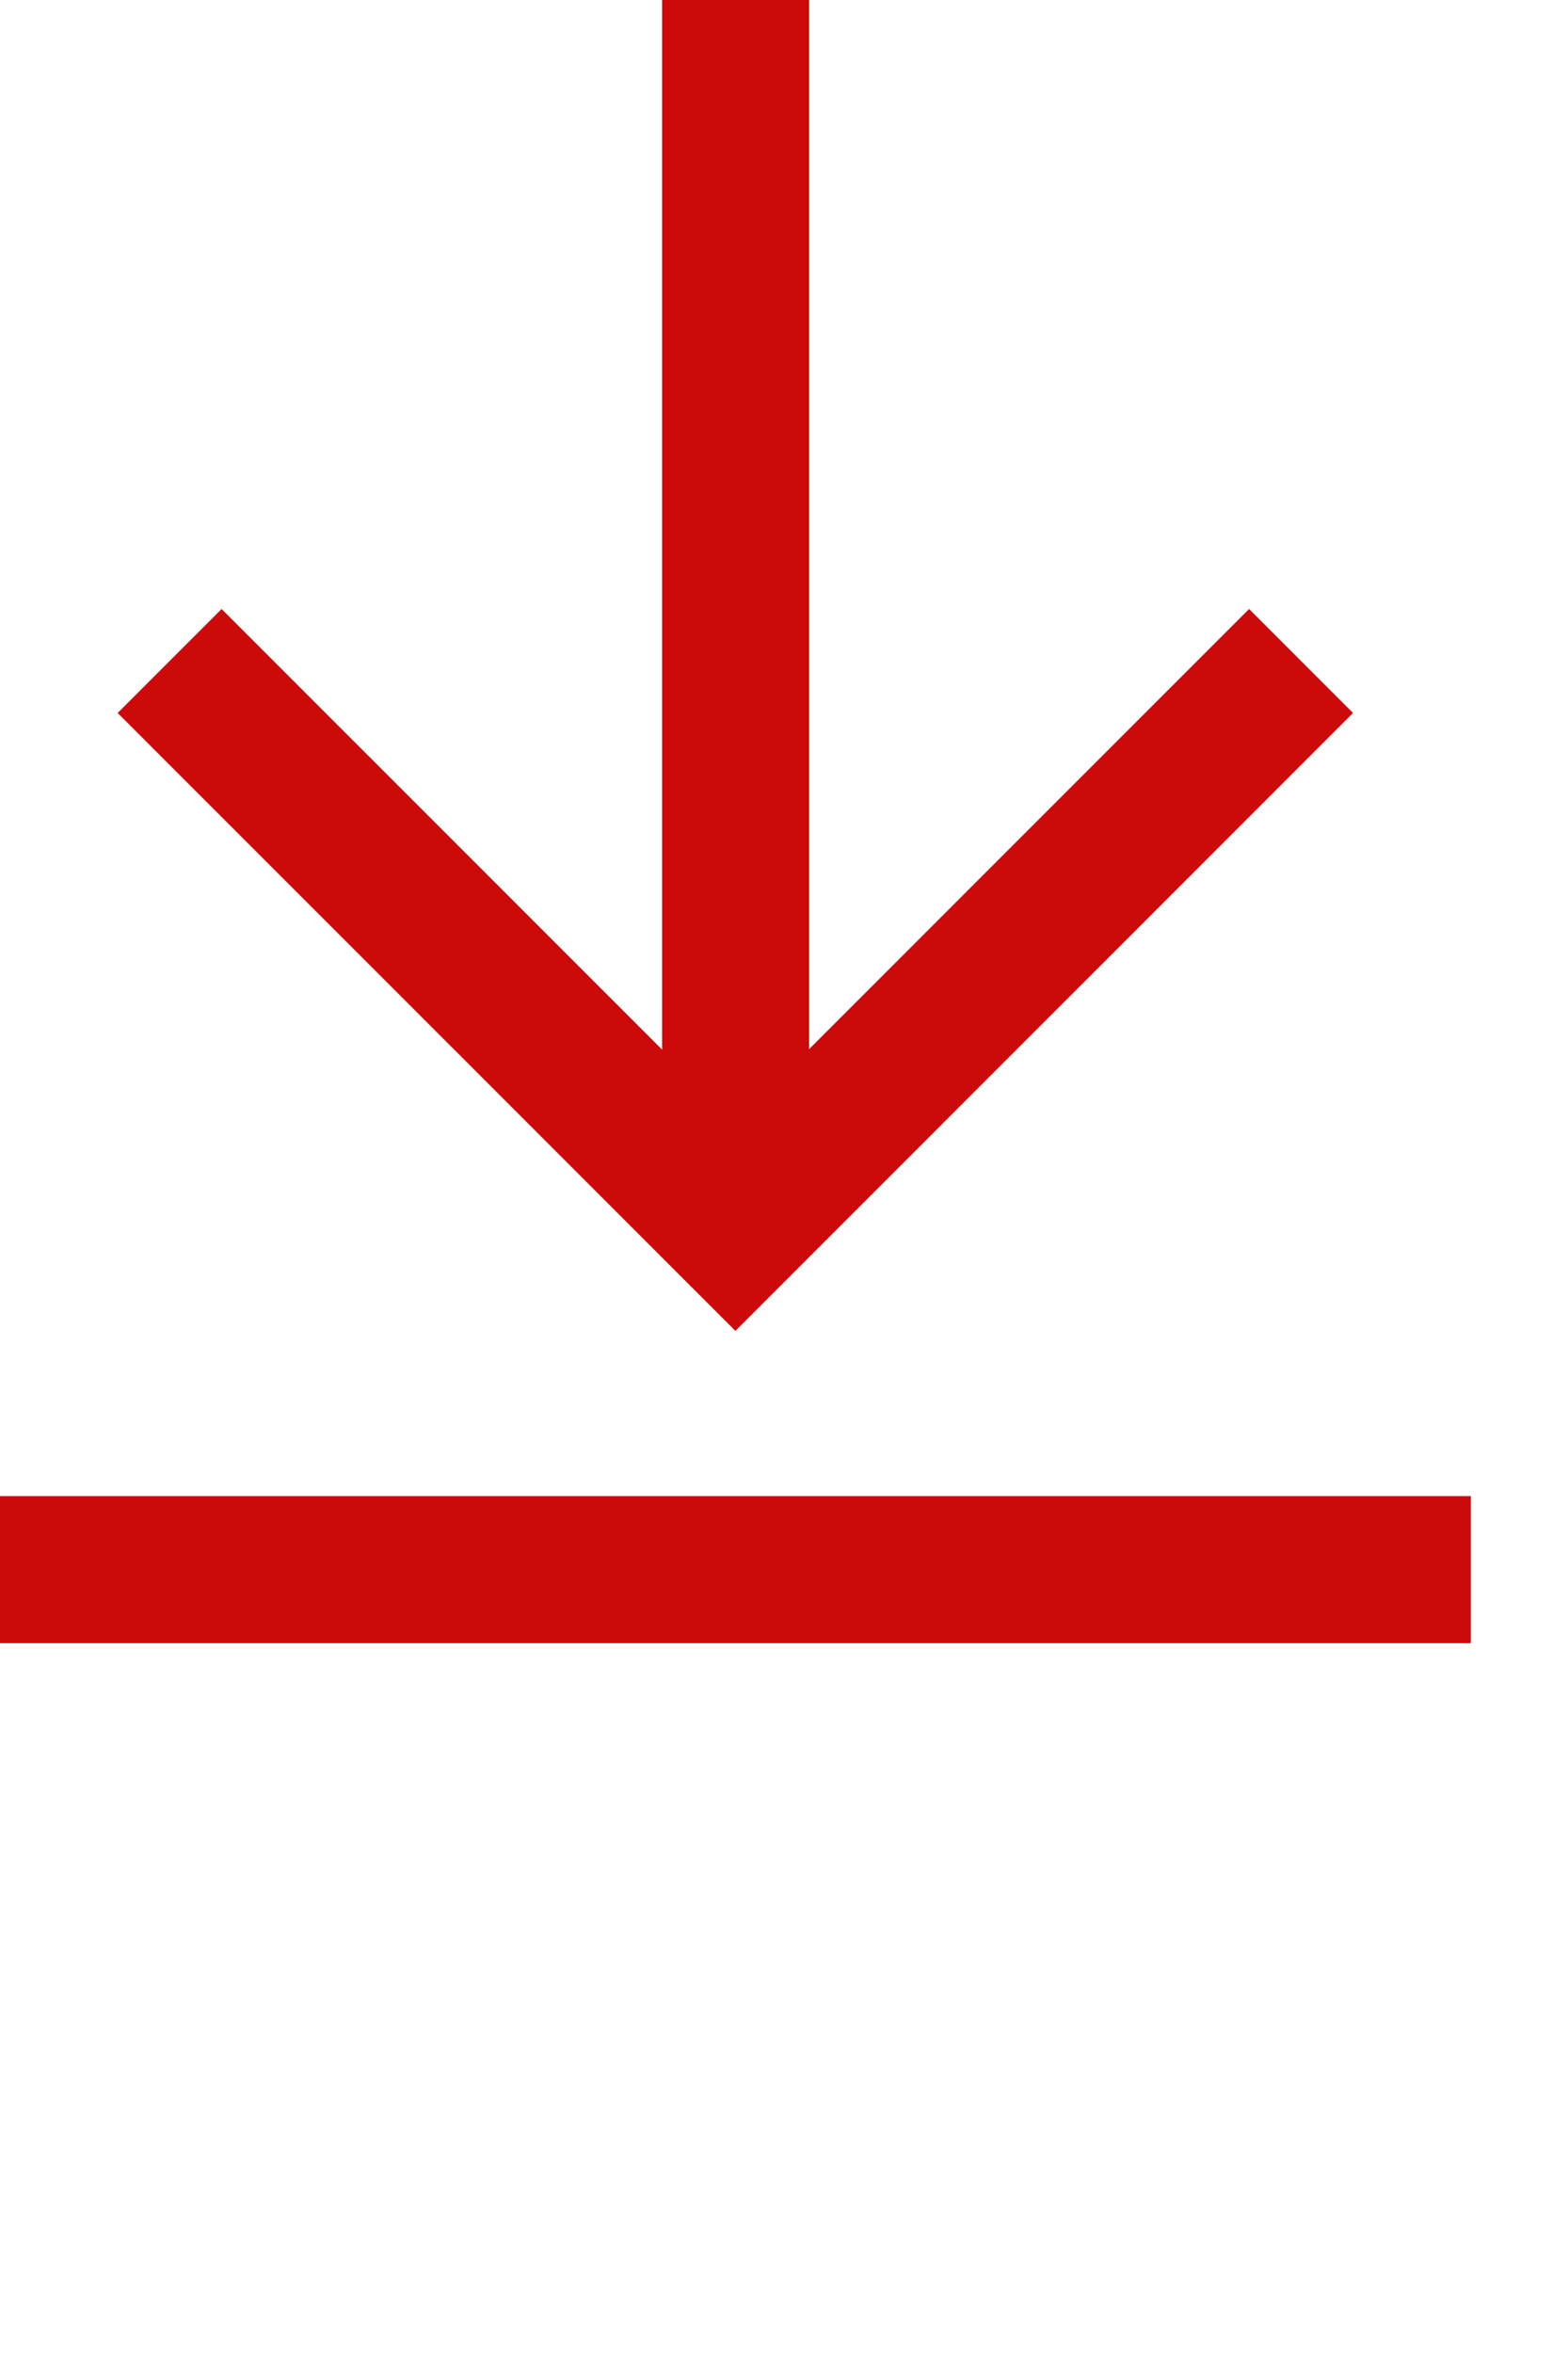 <svg width="16" height="24" viewBox="0 0 16 24" fill="none" xmlns="http://www.w3.org/2000/svg">
<path d="M7.506 -5.67514e-07L7.506 12.512" stroke="#CC0A0A" stroke-width="1.5" stroke-miterlimit="10"/>
<path d="M15.008 16.01L-8.36618e-05 16.01" stroke="#CC0A0A" stroke-width="1.5" stroke-miterlimit="10"/>
<path d="M13.276 6.742L7.504 12.514L1.731 6.742" stroke="#CC0A0A" stroke-width="1.5" stroke-miterlimit="10"/>
</svg>
